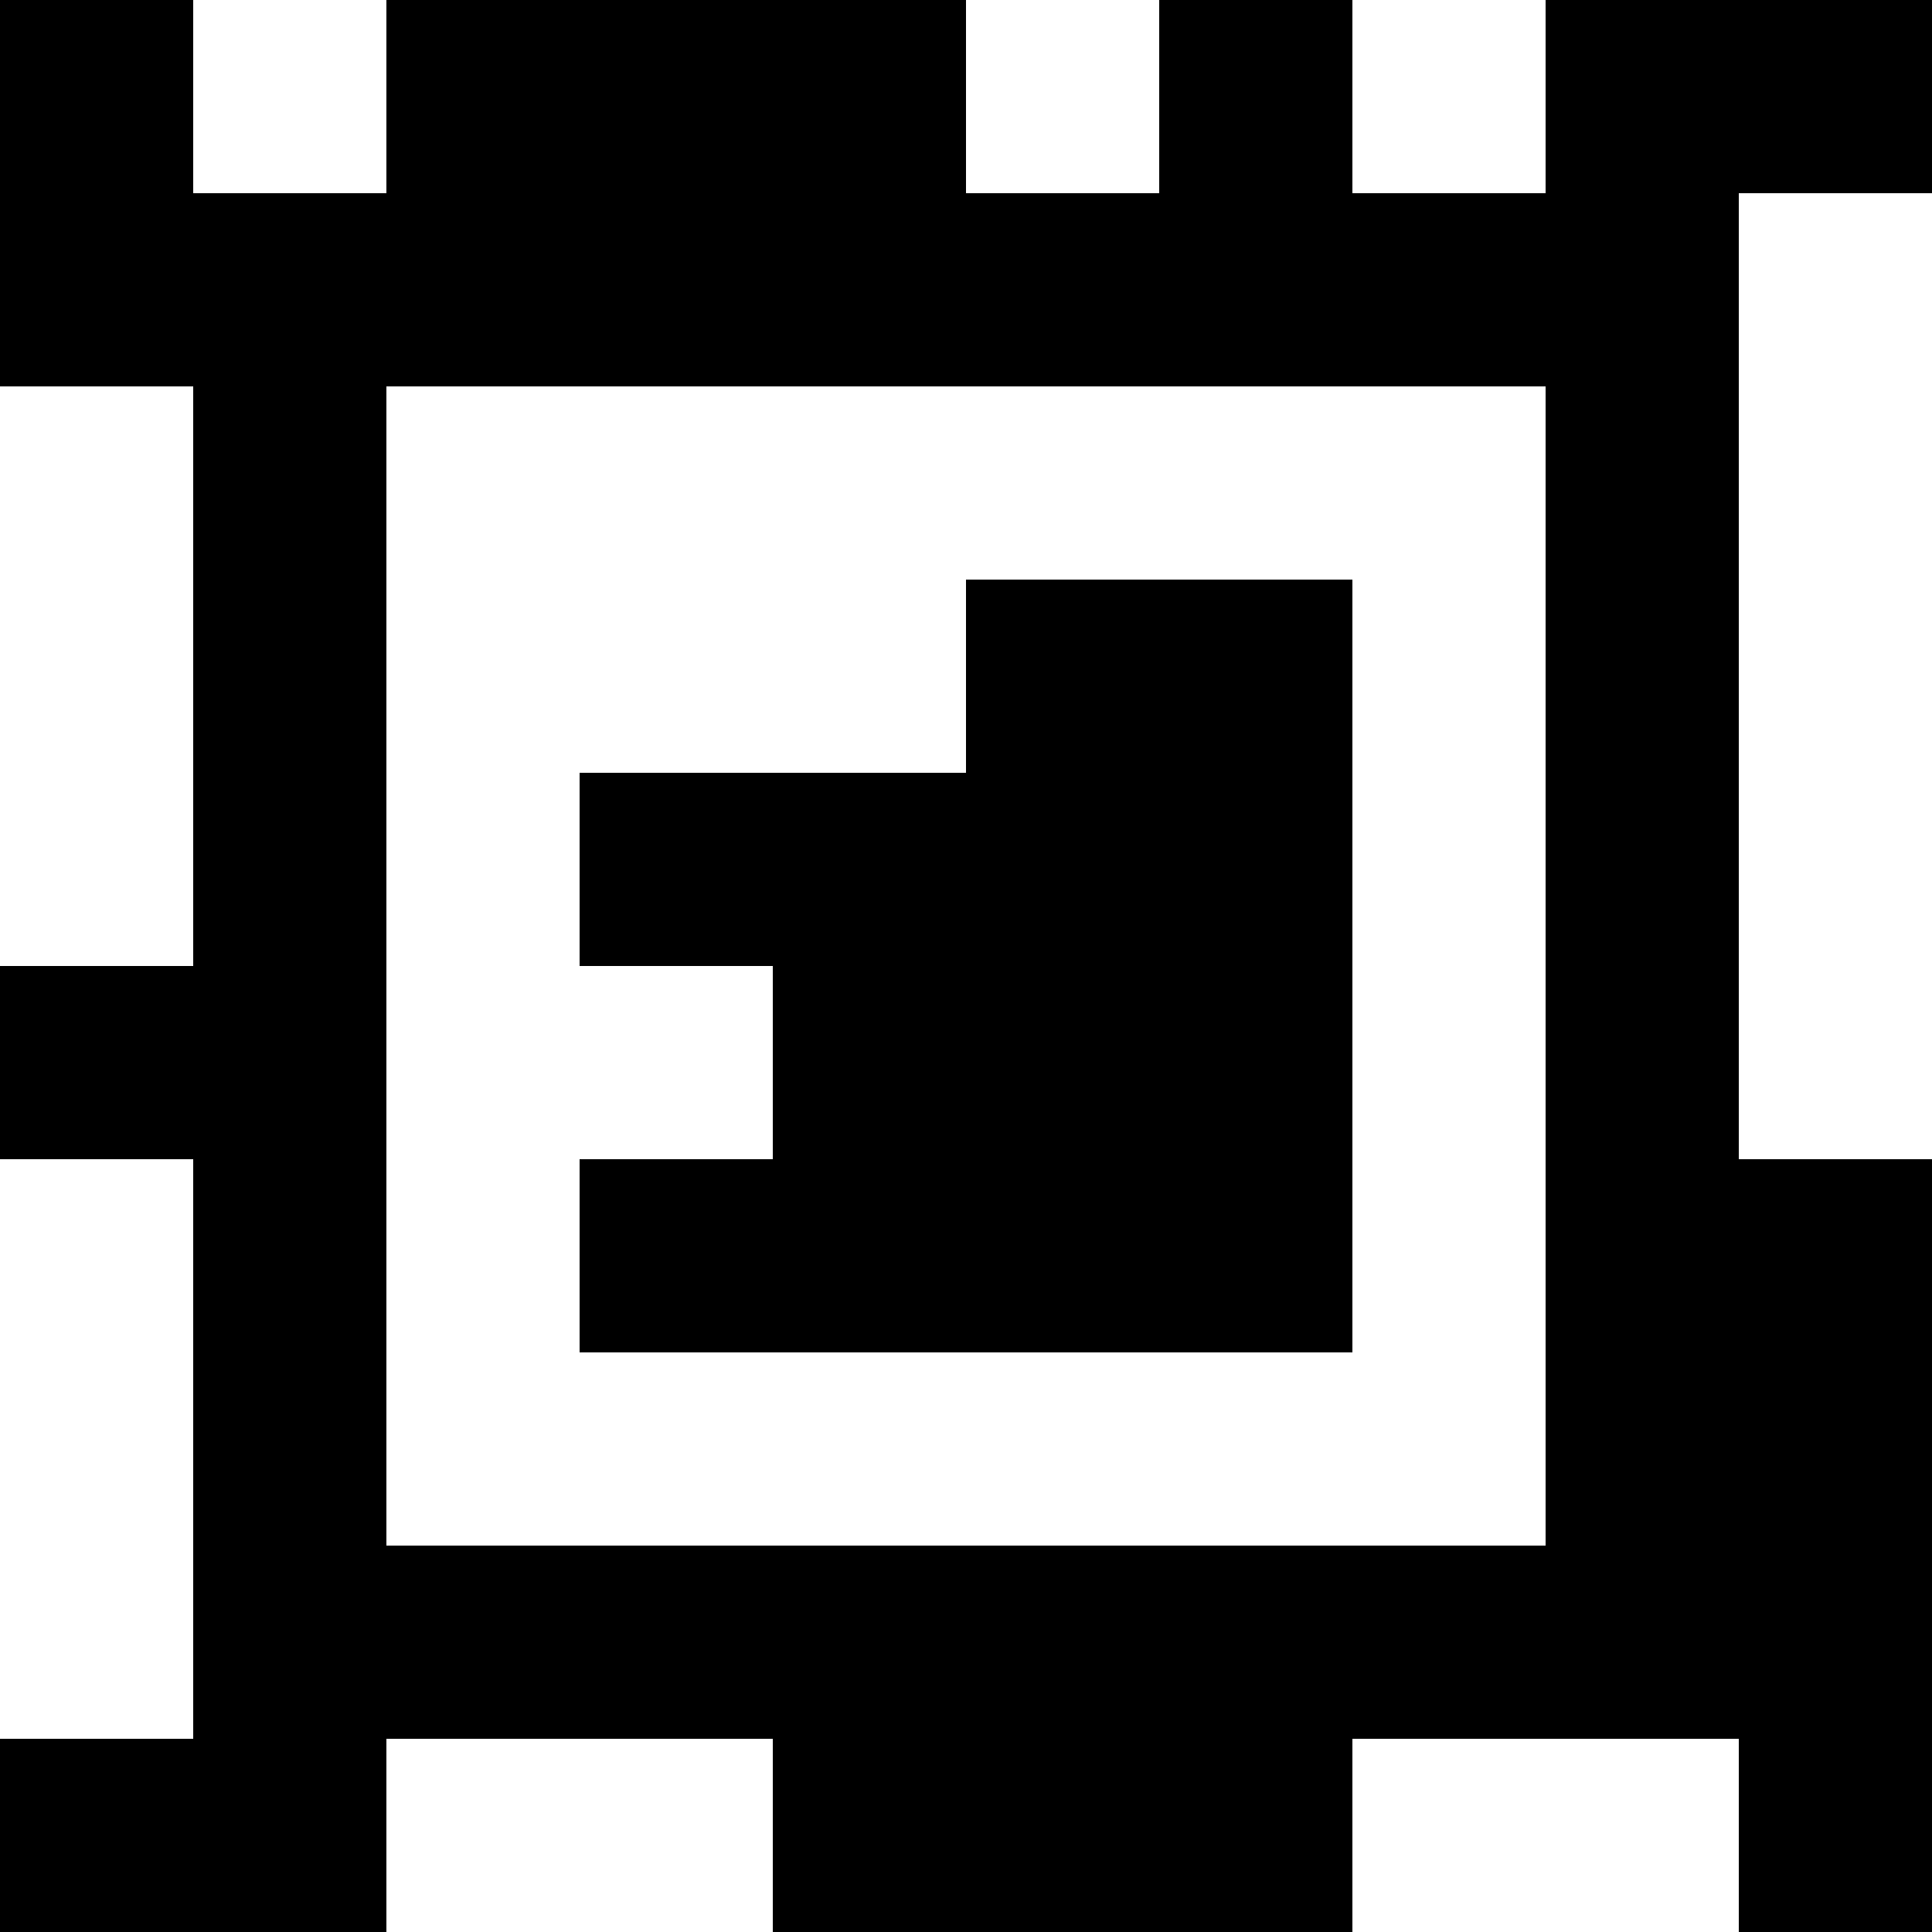 <?xml version="1.0" standalone="yes"?>
<svg xmlns="http://www.w3.org/2000/svg" width="100" height="100">
<rect width="100%" height="100%" fill="#808080" stroke="none"/>
<path style="fill:#000000; stroke:none;" d="M0 0L0 20L10 20L10 50L0 50L0 60L10 60L10 90L0 90L0 100L20 100L20 90L40 90L40 100L70 100L70 90L90 90L90 100L100 100L100 60L90 60L90 10L100 10L100 0L80 0L80 10L70 10L70 0L60 0L60 10L50 10L50 0L20 0L20 10L10 10L10 0L0 0z"/>
<path style="fill:#ffffff; stroke:none;" d="M10 0L10 10L20 10L20 0L10 0M50 0L50 10L60 10L60 0L50 0M70 0L70 10L80 10L80 0L70 0M90 10L90 60L100 60L100 10L90 10M0 20L0 50L10 50L10 20L0 20M20 20L20 80L80 80L80 20L20 20z"/>
<path style="fill:#000000; stroke:none;" d="M50 30L50 40L30 40L30 50L40 50L40 60L30 60L30 70L70 70L70 30L50 30z"/>
<path style="fill:#ffffff; stroke:none;" d="M0 60L0 90L10 90L10 60L0 60M20 90L20 100L40 100L40 90L20 90M70 90L70 100L90 100L90 90L70 90z"/>
</svg>
